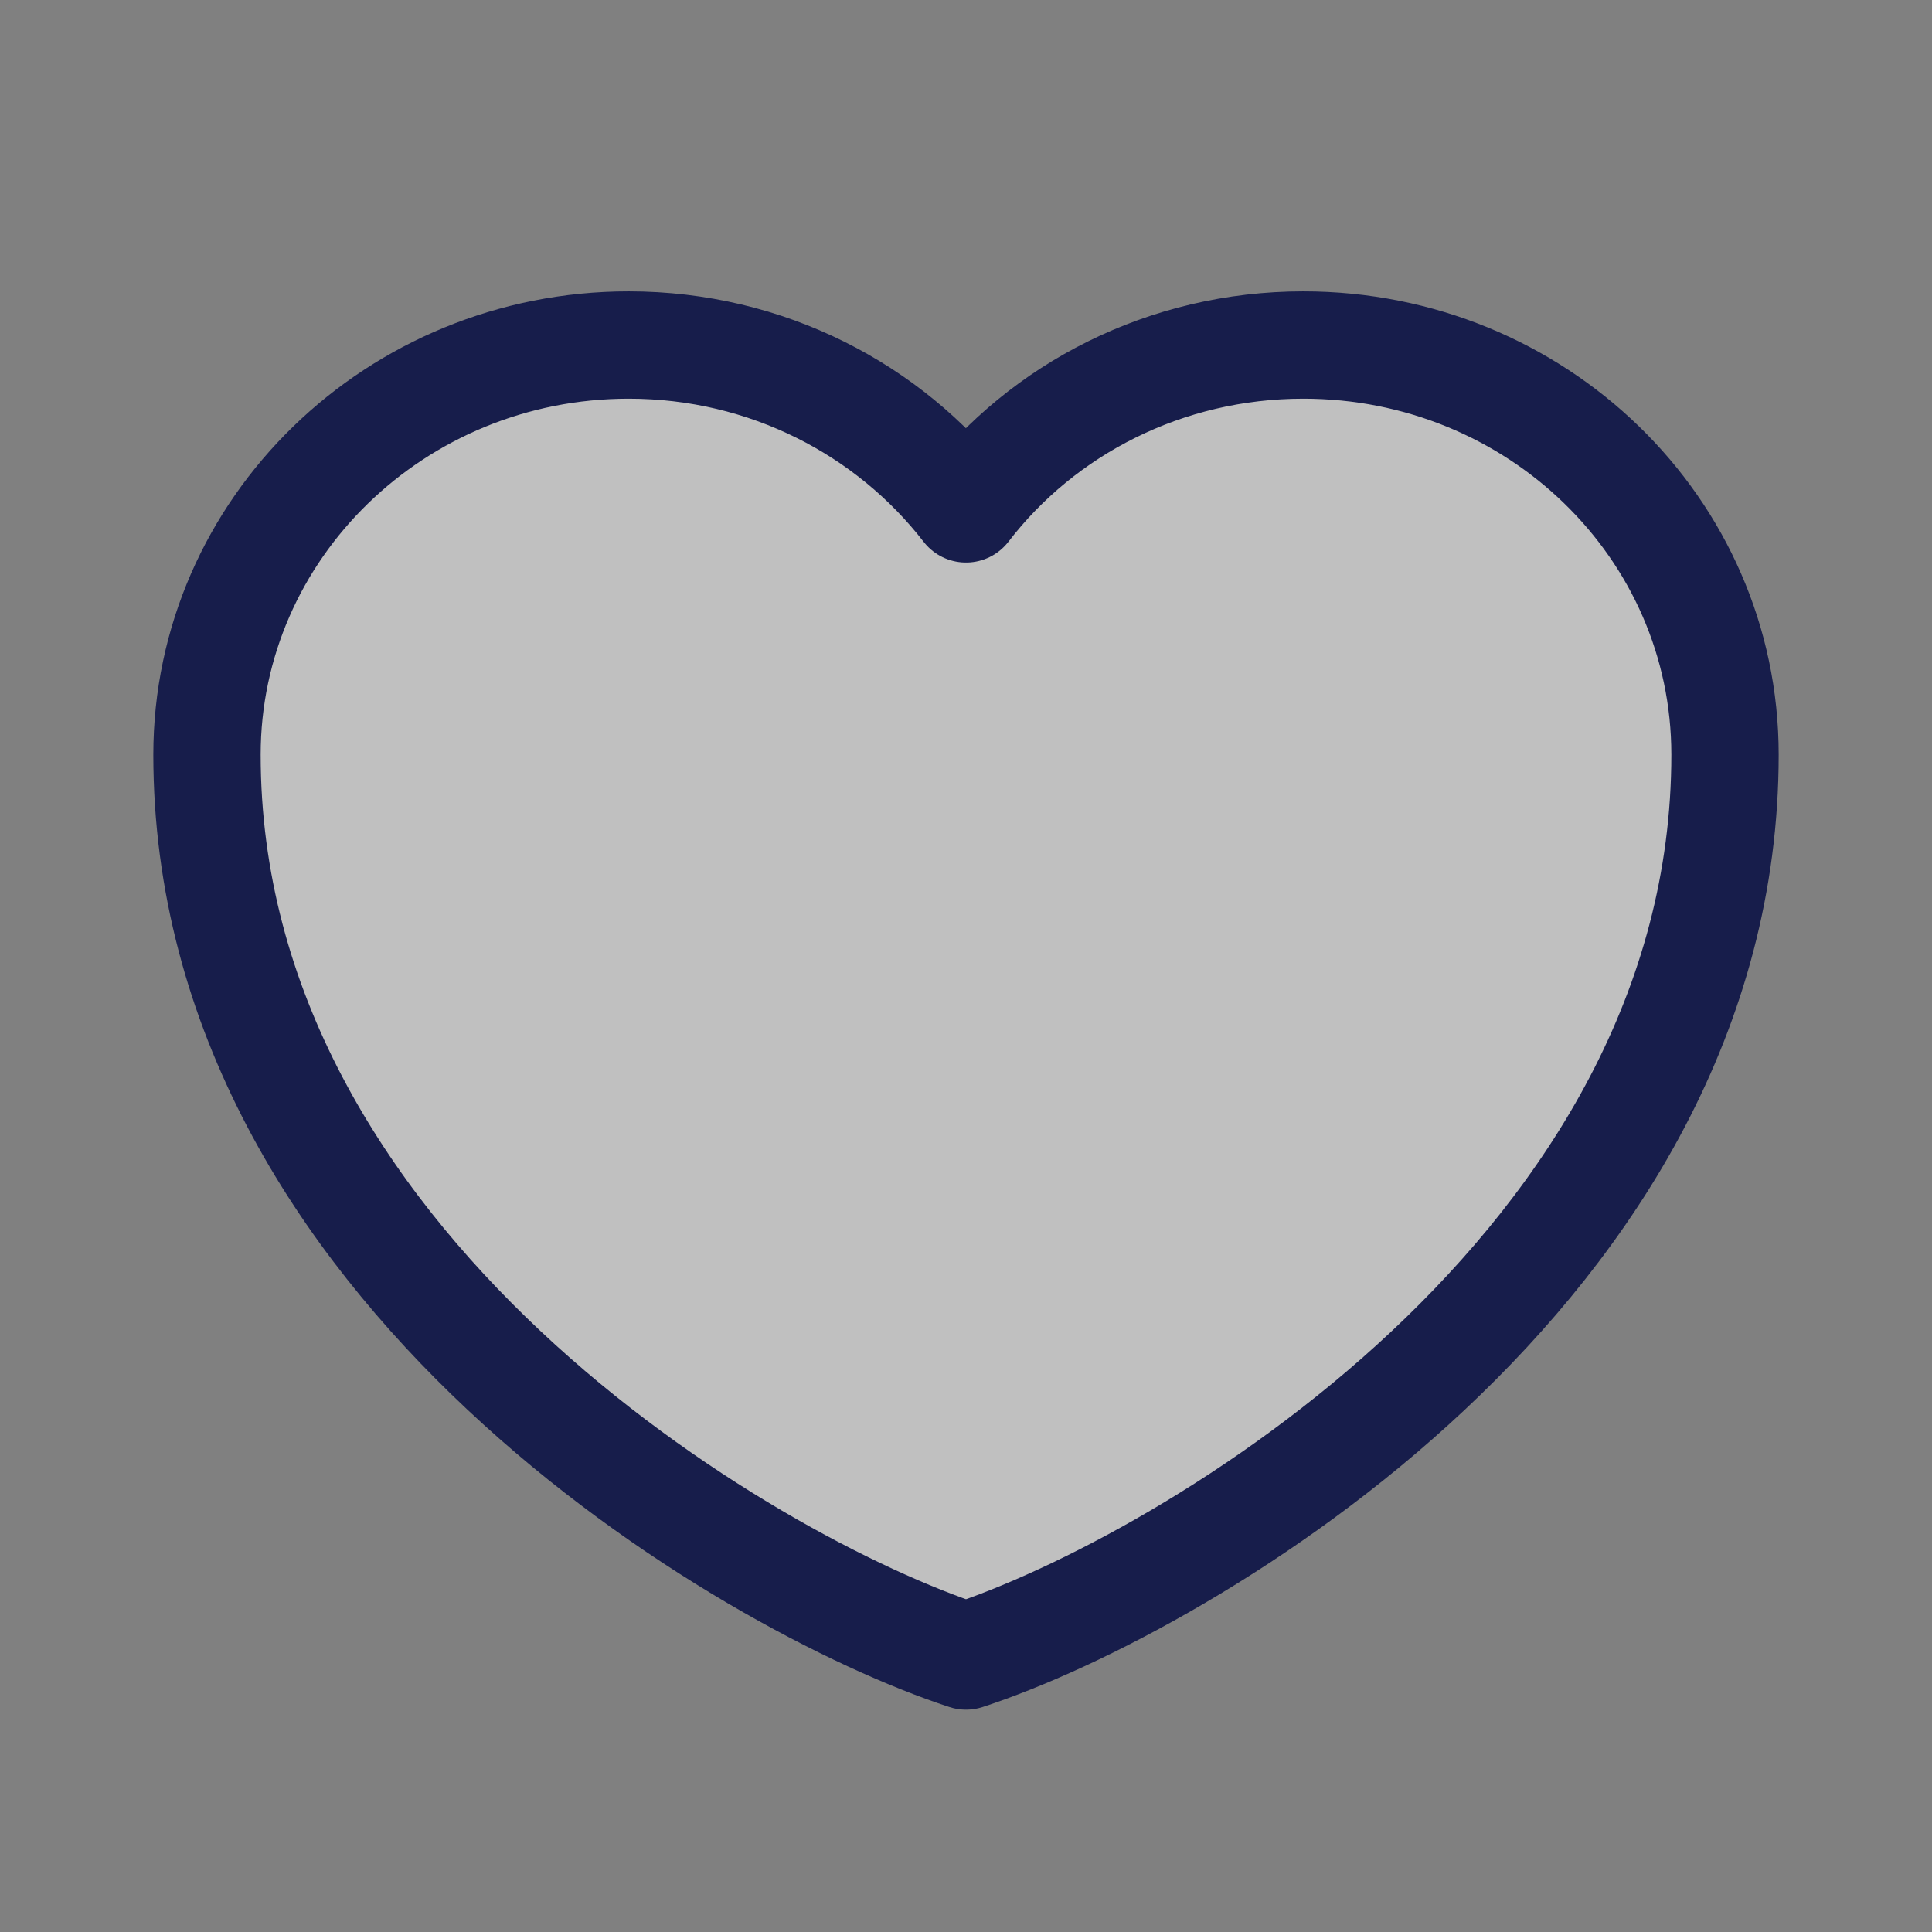 <svg width="36" height="36" viewBox="0 0 36 36" fill="none" xmlns="http://www.w3.org/2000/svg">
<rect x="0" y="0" width="36" height="36" fill="#808080" stroke="none"/>
<g id="heart large">
<path id="Vector" d="M18 30.857C13.898 29.514 3.857 23.605 3.857 14.063C3.857 9.849 7.377 6.429 11.714 6.429C14.291 6.429 16.57 7.635 18 9.482C19.43 7.62 21.724 6.429 24.285 6.429C28.623 6.429 32.143 9.833 32.143 14.063C32.143 23.62 22.101 29.514 18 30.857Z" fill="white" fill-opacity="0.5" stroke="#171D4B" stroke-width="2" stroke-linecap="round" stroke-linejoin="round"/>
</g>
</svg>
